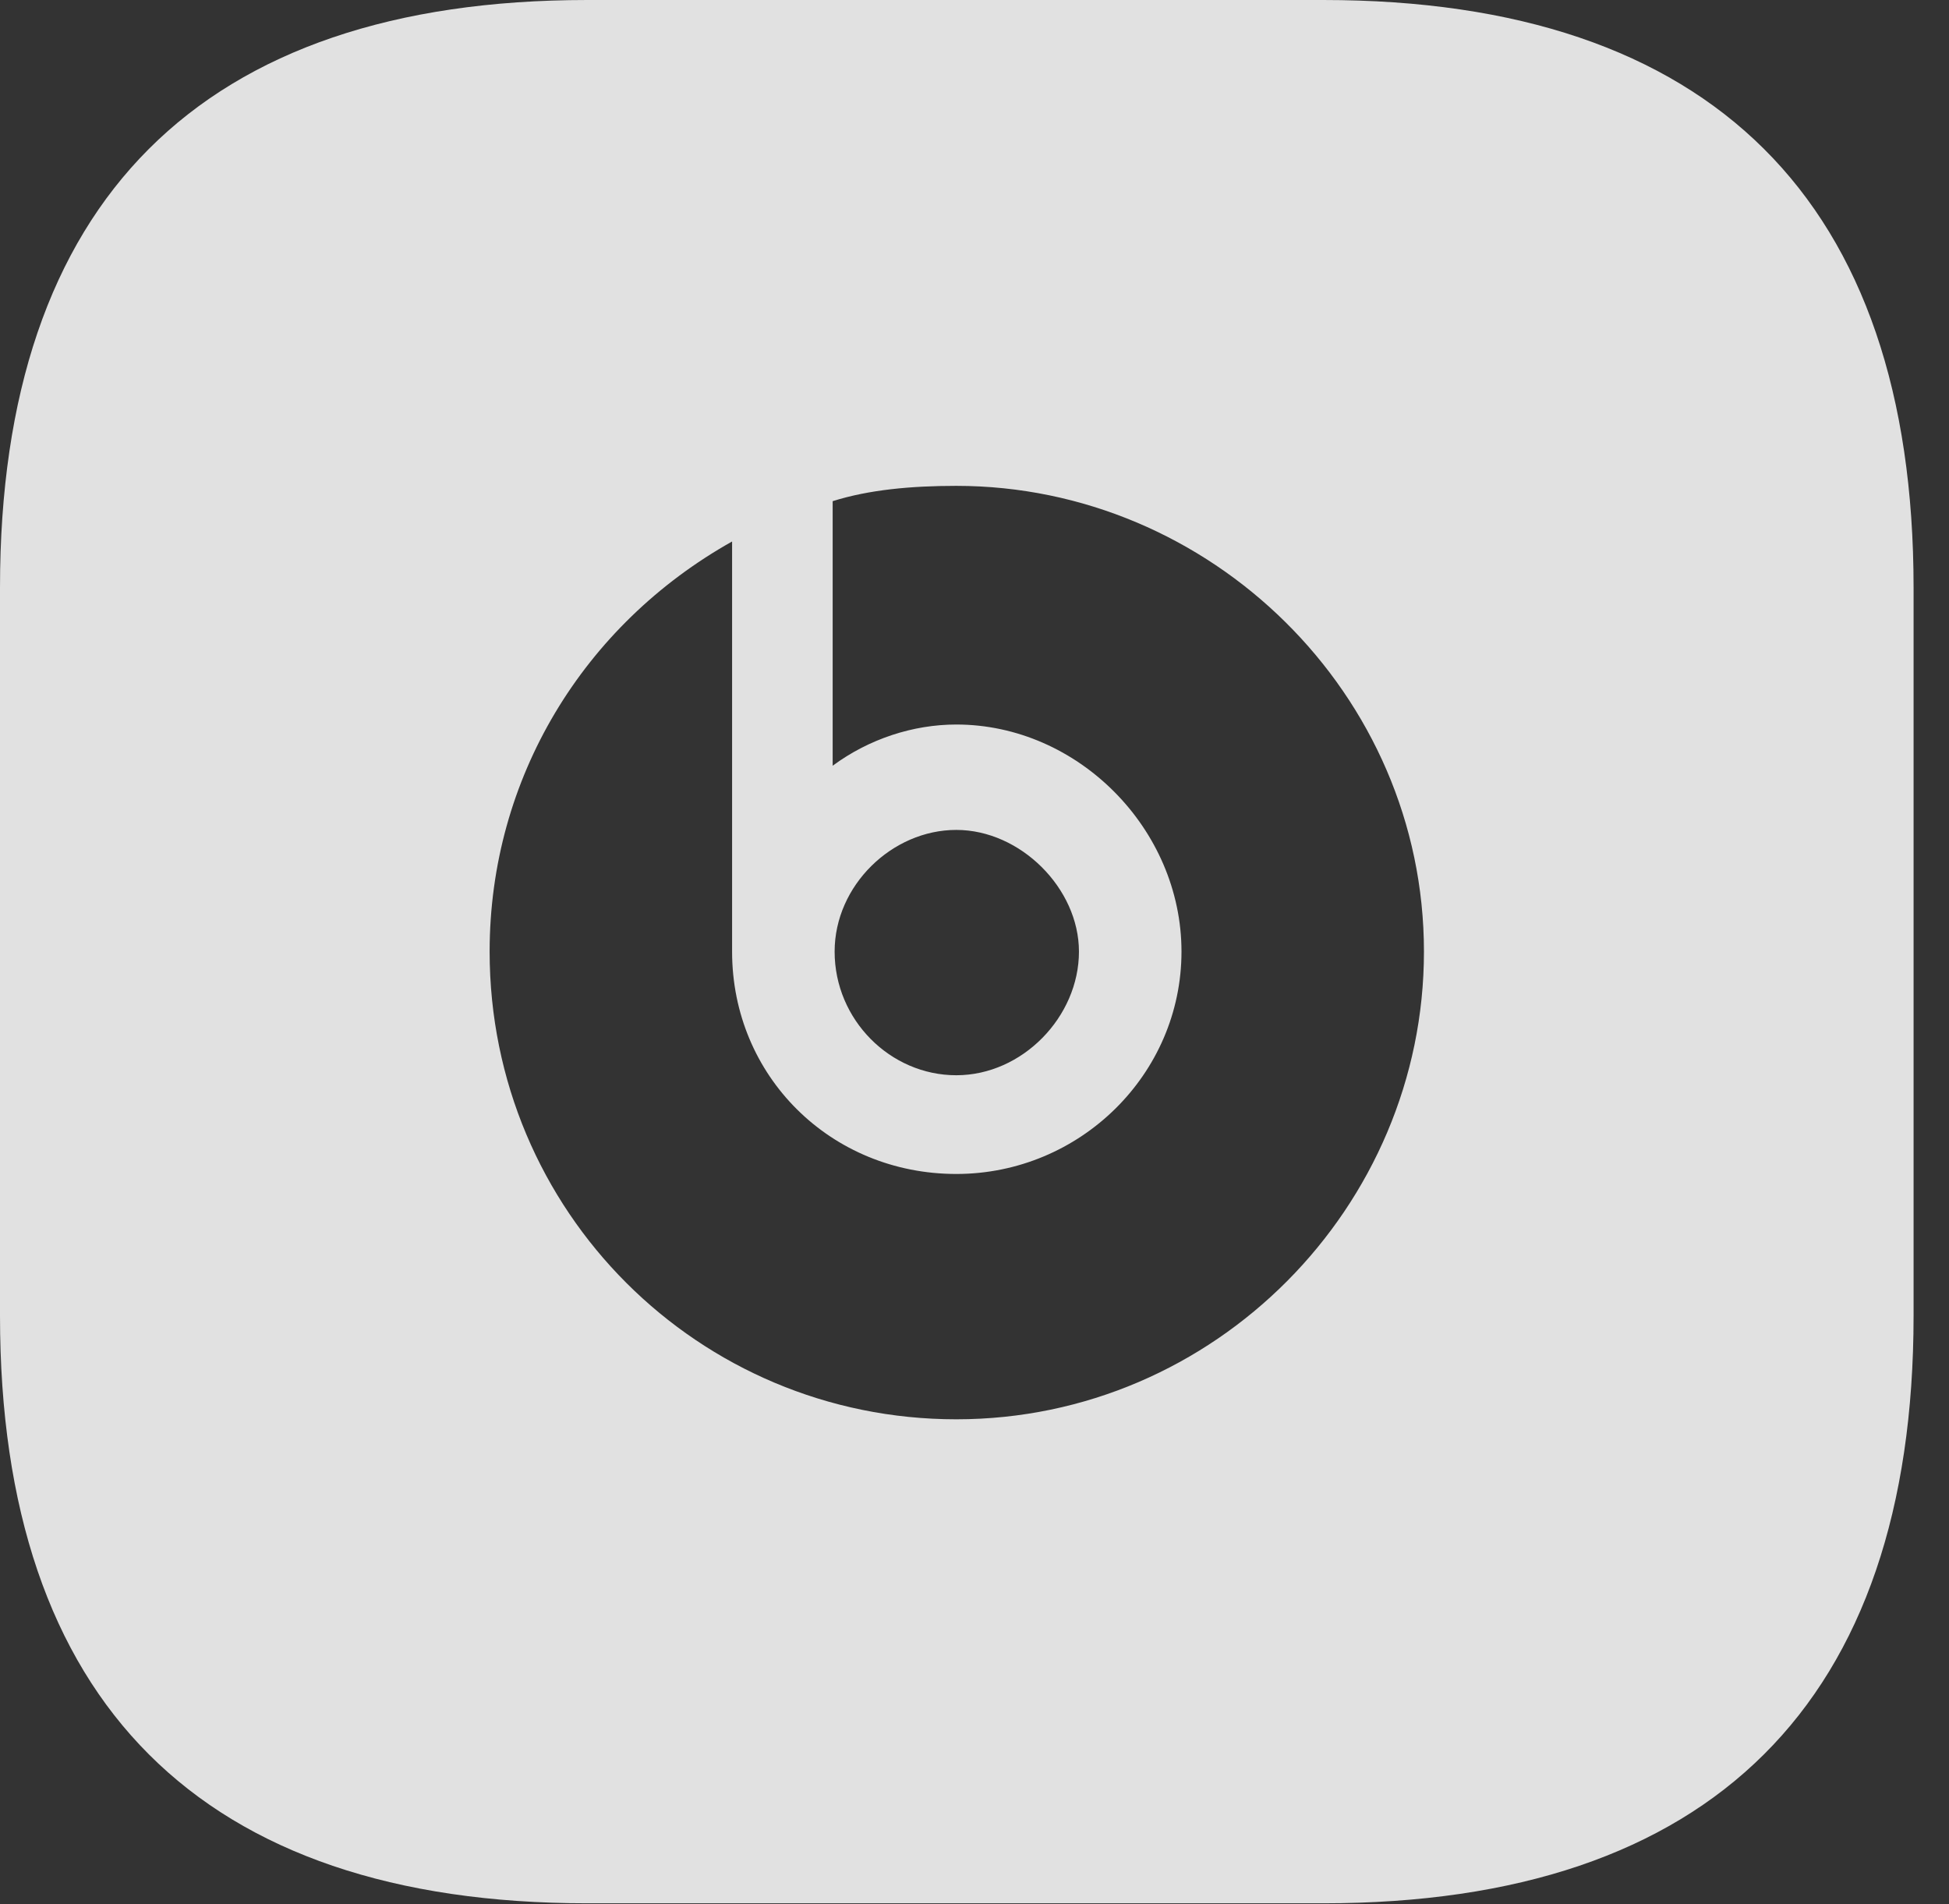 <?xml version="1.0" encoding="UTF-8"?>
<!--Generator: Apple Native CoreSVG 326-->
<!DOCTYPE svg
PUBLIC "-//W3C//DTD SVG 1.1//EN"
       "http://www.w3.org/Graphics/SVG/1.1/DTD/svg11.dtd">
<svg version="1.1" xmlns="http://www.w3.org/2000/svg" xmlns:xlink="http://www.w3.org/1999/xlink" viewBox="0 0 19.863 19.404">
 <rect x="0" y="0" width="19.863" height="19.404" fill="#333333" stroke="none"/>
 <g>
  <rect height="19.404" opacity="0" width="19.863" x="0" y="0"/>
  <path d="M5.986 19.395L13.486 19.395C17.441 19.395 19.502 17.344 19.502 13.408L19.502 5.986C19.502 2.051 17.441 0 13.486 0L5.986 0C2.051 0 0 2.051 0 5.986L0 13.408C0 17.344 2.051 19.395 5.986 19.395ZM9.746 14.463C7.119 14.463 4.99 12.344 4.99 9.697C4.99 7.93 5.947 6.367 7.461 5.518L7.461 9.697C7.461 10.967 8.467 11.963 9.746 11.963C11.006 11.963 12.041 10.947 12.041 9.697C12.041 8.447 10.986 7.383 9.746 7.383C9.307 7.383 8.857 7.529 8.486 7.803L8.486 5.107C8.857 4.99 9.287 4.951 9.746 4.951C12.334 4.951 14.512 7.07 14.512 9.697C14.512 12.295 12.383 14.463 9.746 14.463ZM9.746 10.957C9.072 10.957 8.506 10.391 8.506 9.697C8.506 9.023 9.092 8.457 9.746 8.457C10.4 8.457 10.996 9.053 10.996 9.697C10.996 10.361 10.42 10.957 9.746 10.957Z" fill="white" fill-opacity="0.85"/>
 </g>
</svg>
